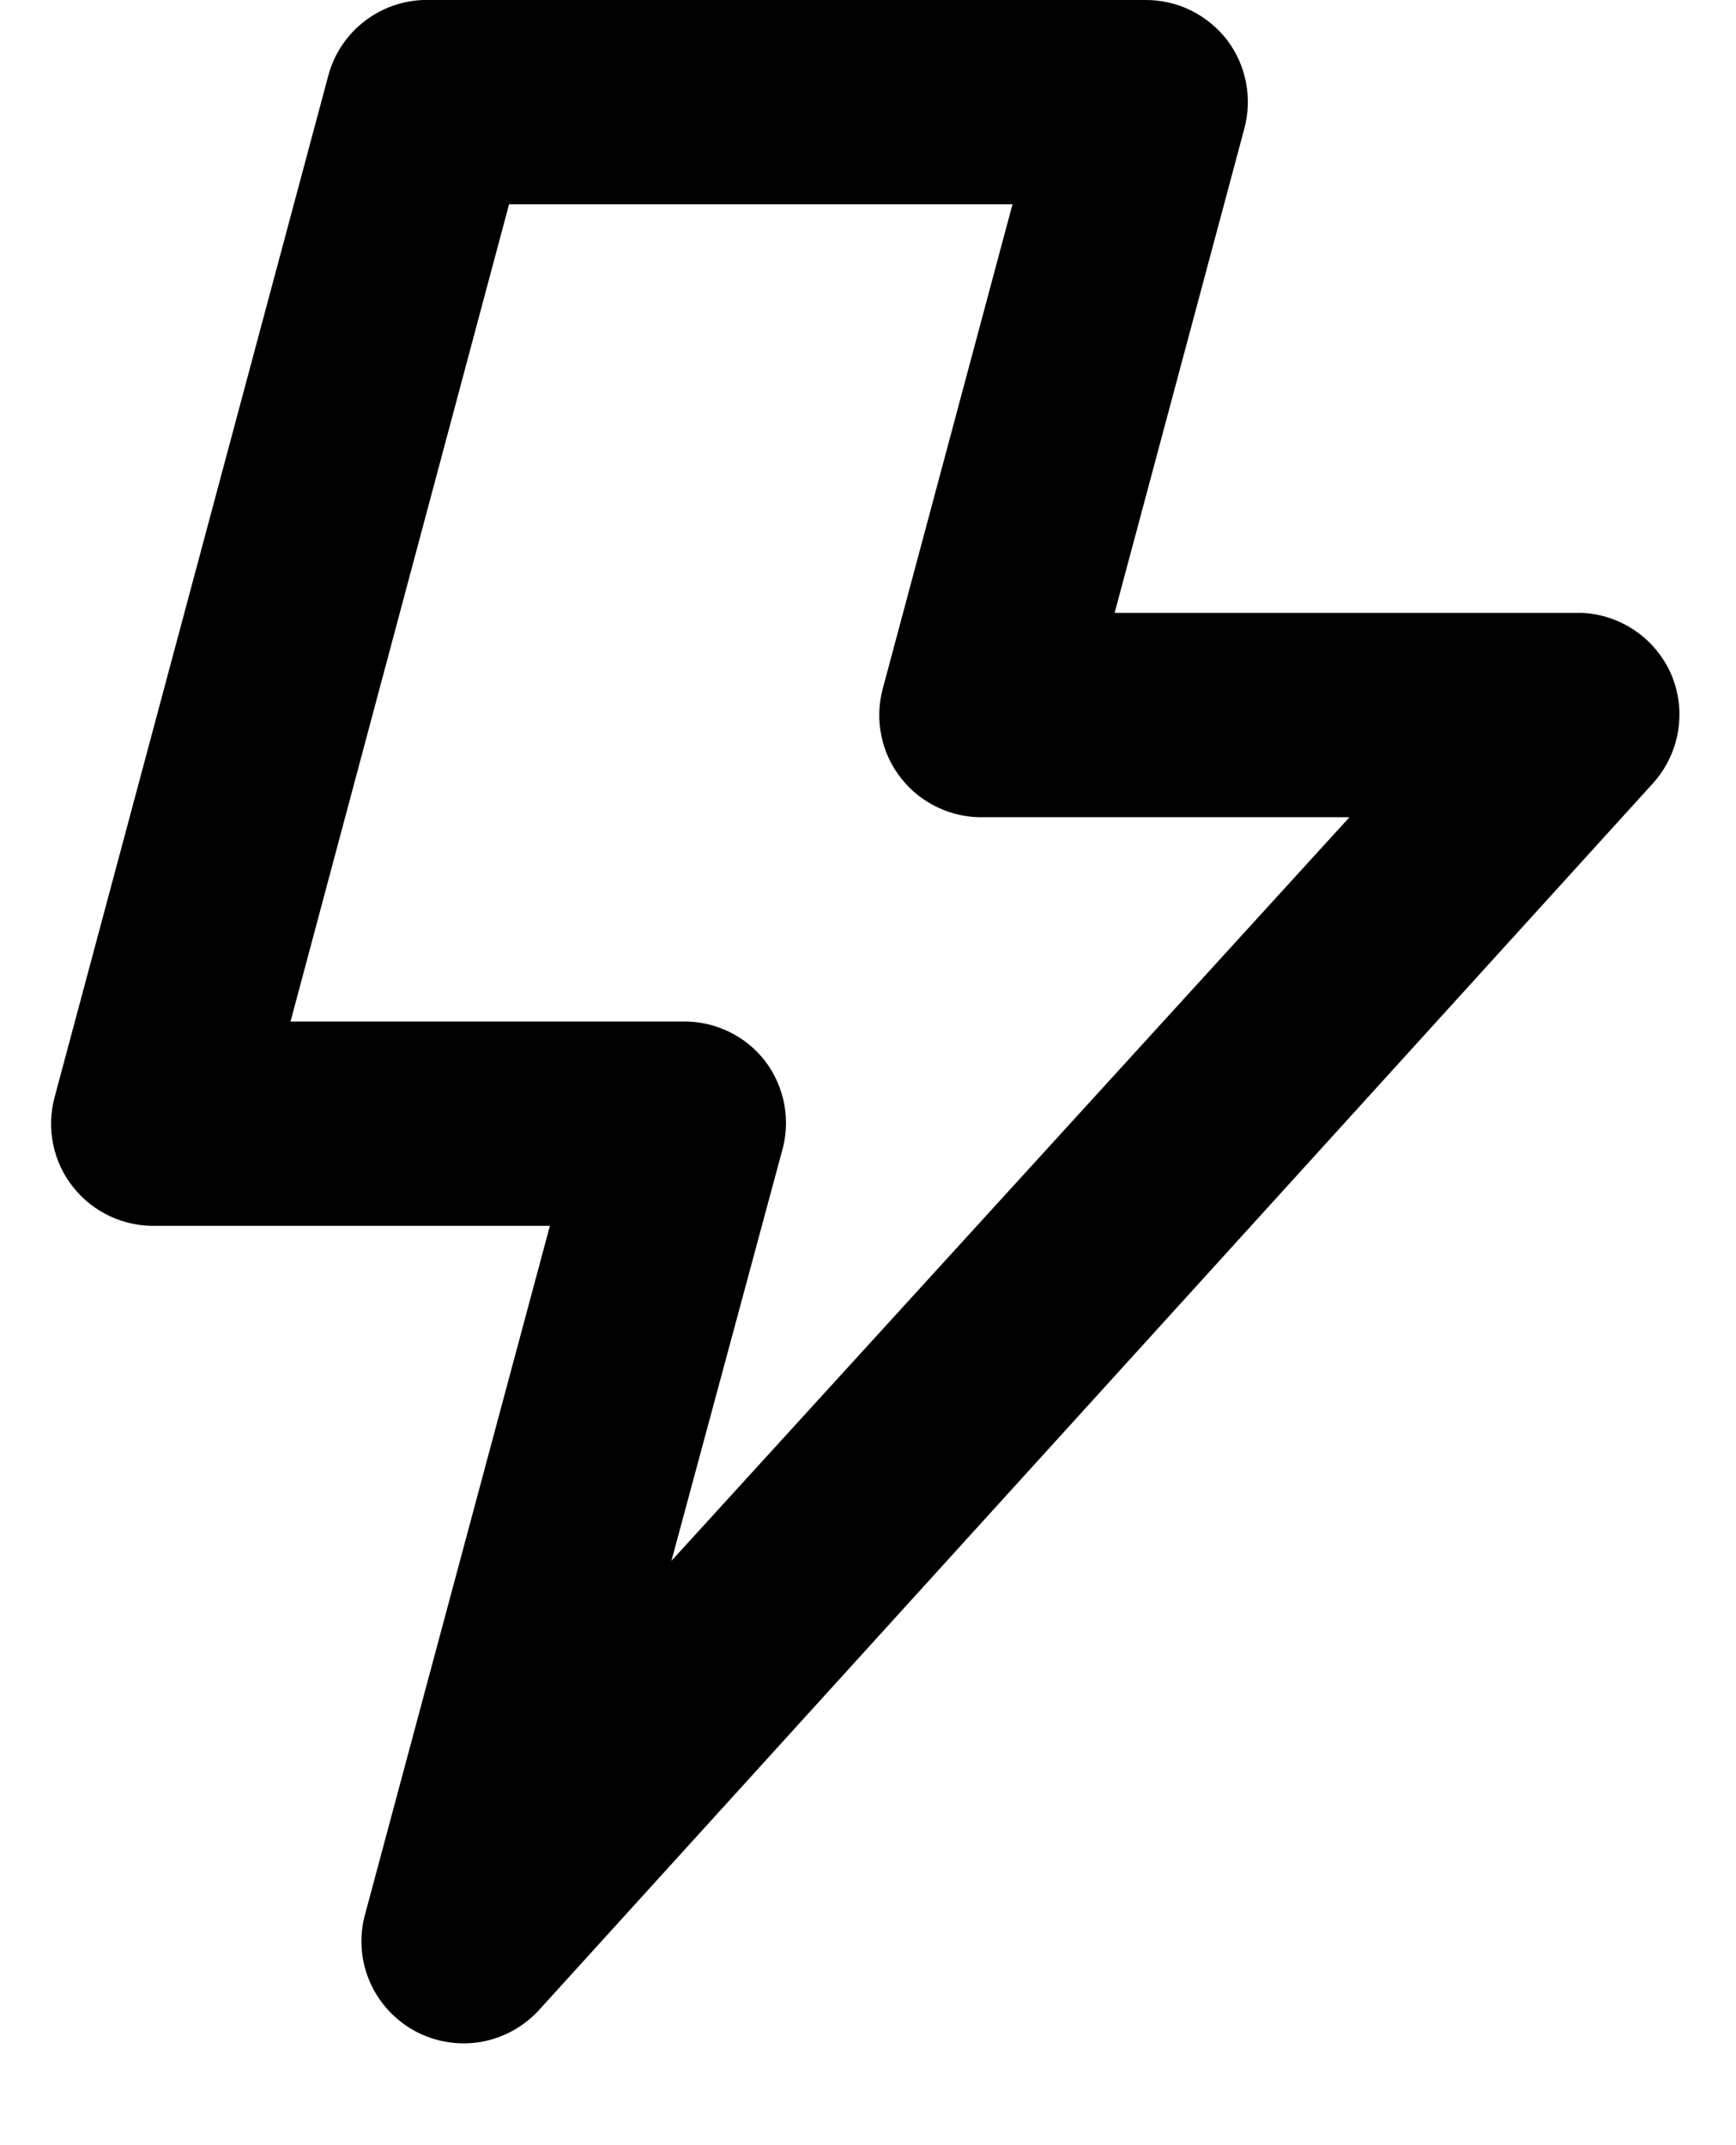 <svg width="17" height="21" viewBox="0 0 17 21" fill="none" xmlns="http://www.w3.org/2000/svg">
    <path d="M16.365 6.6C16.29 6.429 16.169 6.282 16.015 6.176C15.861 6.07 15.681 6.009 15.495 6H10.915L12.185 1.26C12.225 1.112 12.231 0.956 12.201 0.805C12.172 0.654 12.108 0.512 12.015 0.39C11.92 0.268 11.799 0.169 11.66 0.101C11.521 0.033 11.369 -0.001 11.215 -2.38711e-05H4.215C3.989 -0.008 3.767 0.061 3.585 0.196C3.404 0.33 3.273 0.522 3.215 0.74L0.535 10.74C0.494 10.891 0.489 11.05 0.521 11.203C0.552 11.356 0.619 11.5 0.717 11.622C0.814 11.745 0.939 11.843 1.081 11.908C1.223 11.974 1.378 12.005 1.535 12H5.385L3.575 18.74C3.515 18.957 3.531 19.188 3.619 19.395C3.708 19.603 3.864 19.774 4.062 19.882C4.259 19.989 4.488 20.027 4.71 19.989C4.932 19.95 5.134 19.838 5.285 19.67L16.185 7.67C16.314 7.528 16.4 7.351 16.432 7.162C16.464 6.972 16.441 6.777 16.365 6.6ZM6.575 15.28L7.655 11.28C7.7 11.13 7.709 10.97 7.681 10.816C7.653 10.661 7.589 10.515 7.495 10.39C7.399 10.266 7.277 10.166 7.136 10.099C6.995 10.031 6.841 9.997 6.685 10H2.845L4.985 2H9.915L8.645 6.74C8.604 6.891 8.599 7.05 8.631 7.203C8.662 7.356 8.729 7.5 8.827 7.622C8.924 7.745 9.049 7.843 9.191 7.908C9.333 7.974 9.488 8.005 9.645 8H13.215L6.575 15.28Z" fill="currentColor"/>
</svg>
